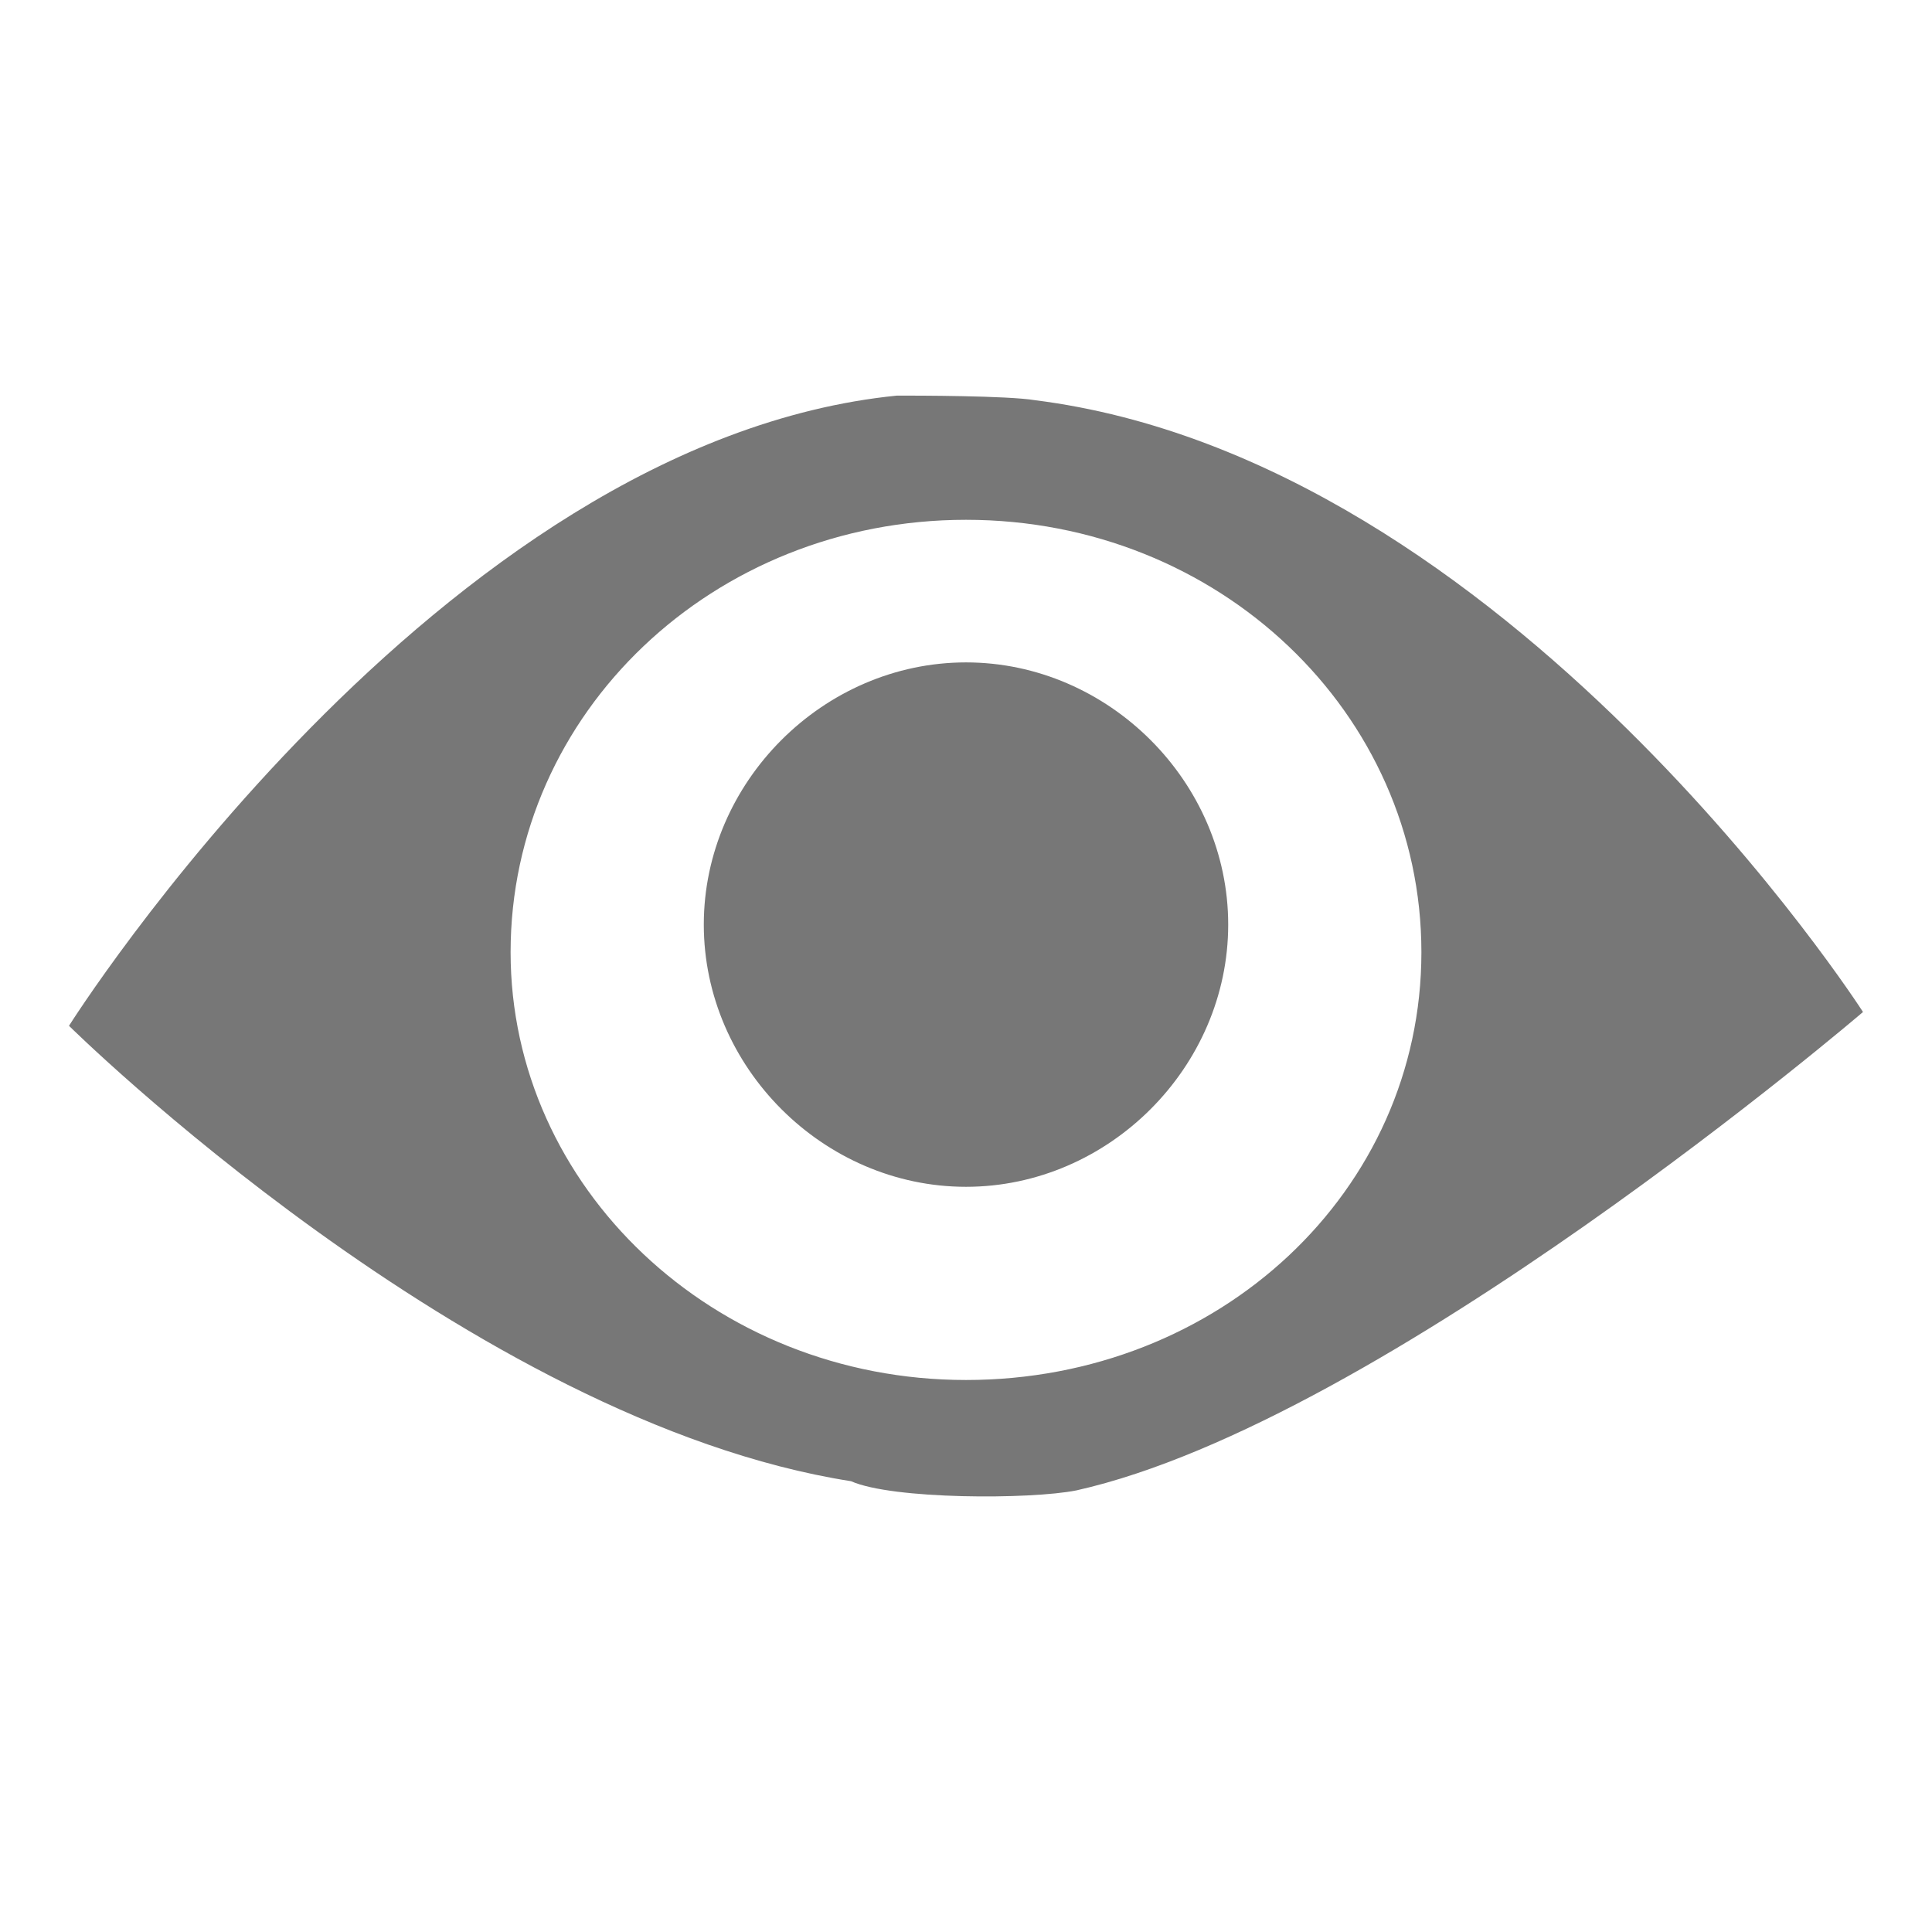 <svg xmlns="http://www.w3.org/2000/svg" viewBox="0 0 42 42" xml:space="preserve"><path style="fill:#777" d="M15.3 20.1c0 3.1 2.6 5.7 5.7 5.7s5.7-2.6 5.7-5.7-2.6-5.7-5.7-5.7-5.7 2.6-5.7 5.7zm8.1 12.3C30.1 30.9 40.5 22 40.5 22s-7.7-12-18-13.3c-.6-.1-2.6-.1-3-.1-10 1-18 13.7-18 13.7s8.7 8.6 17 9.9c.9.4 3.9.4 4.9.2zM11.1 20.7c0-5.2 4.4-9.4 9.9-9.4s9.9 4.2 9.9 9.4S26.5 30 21 30s-9.9-4.2-9.9-9.3z"/></svg>